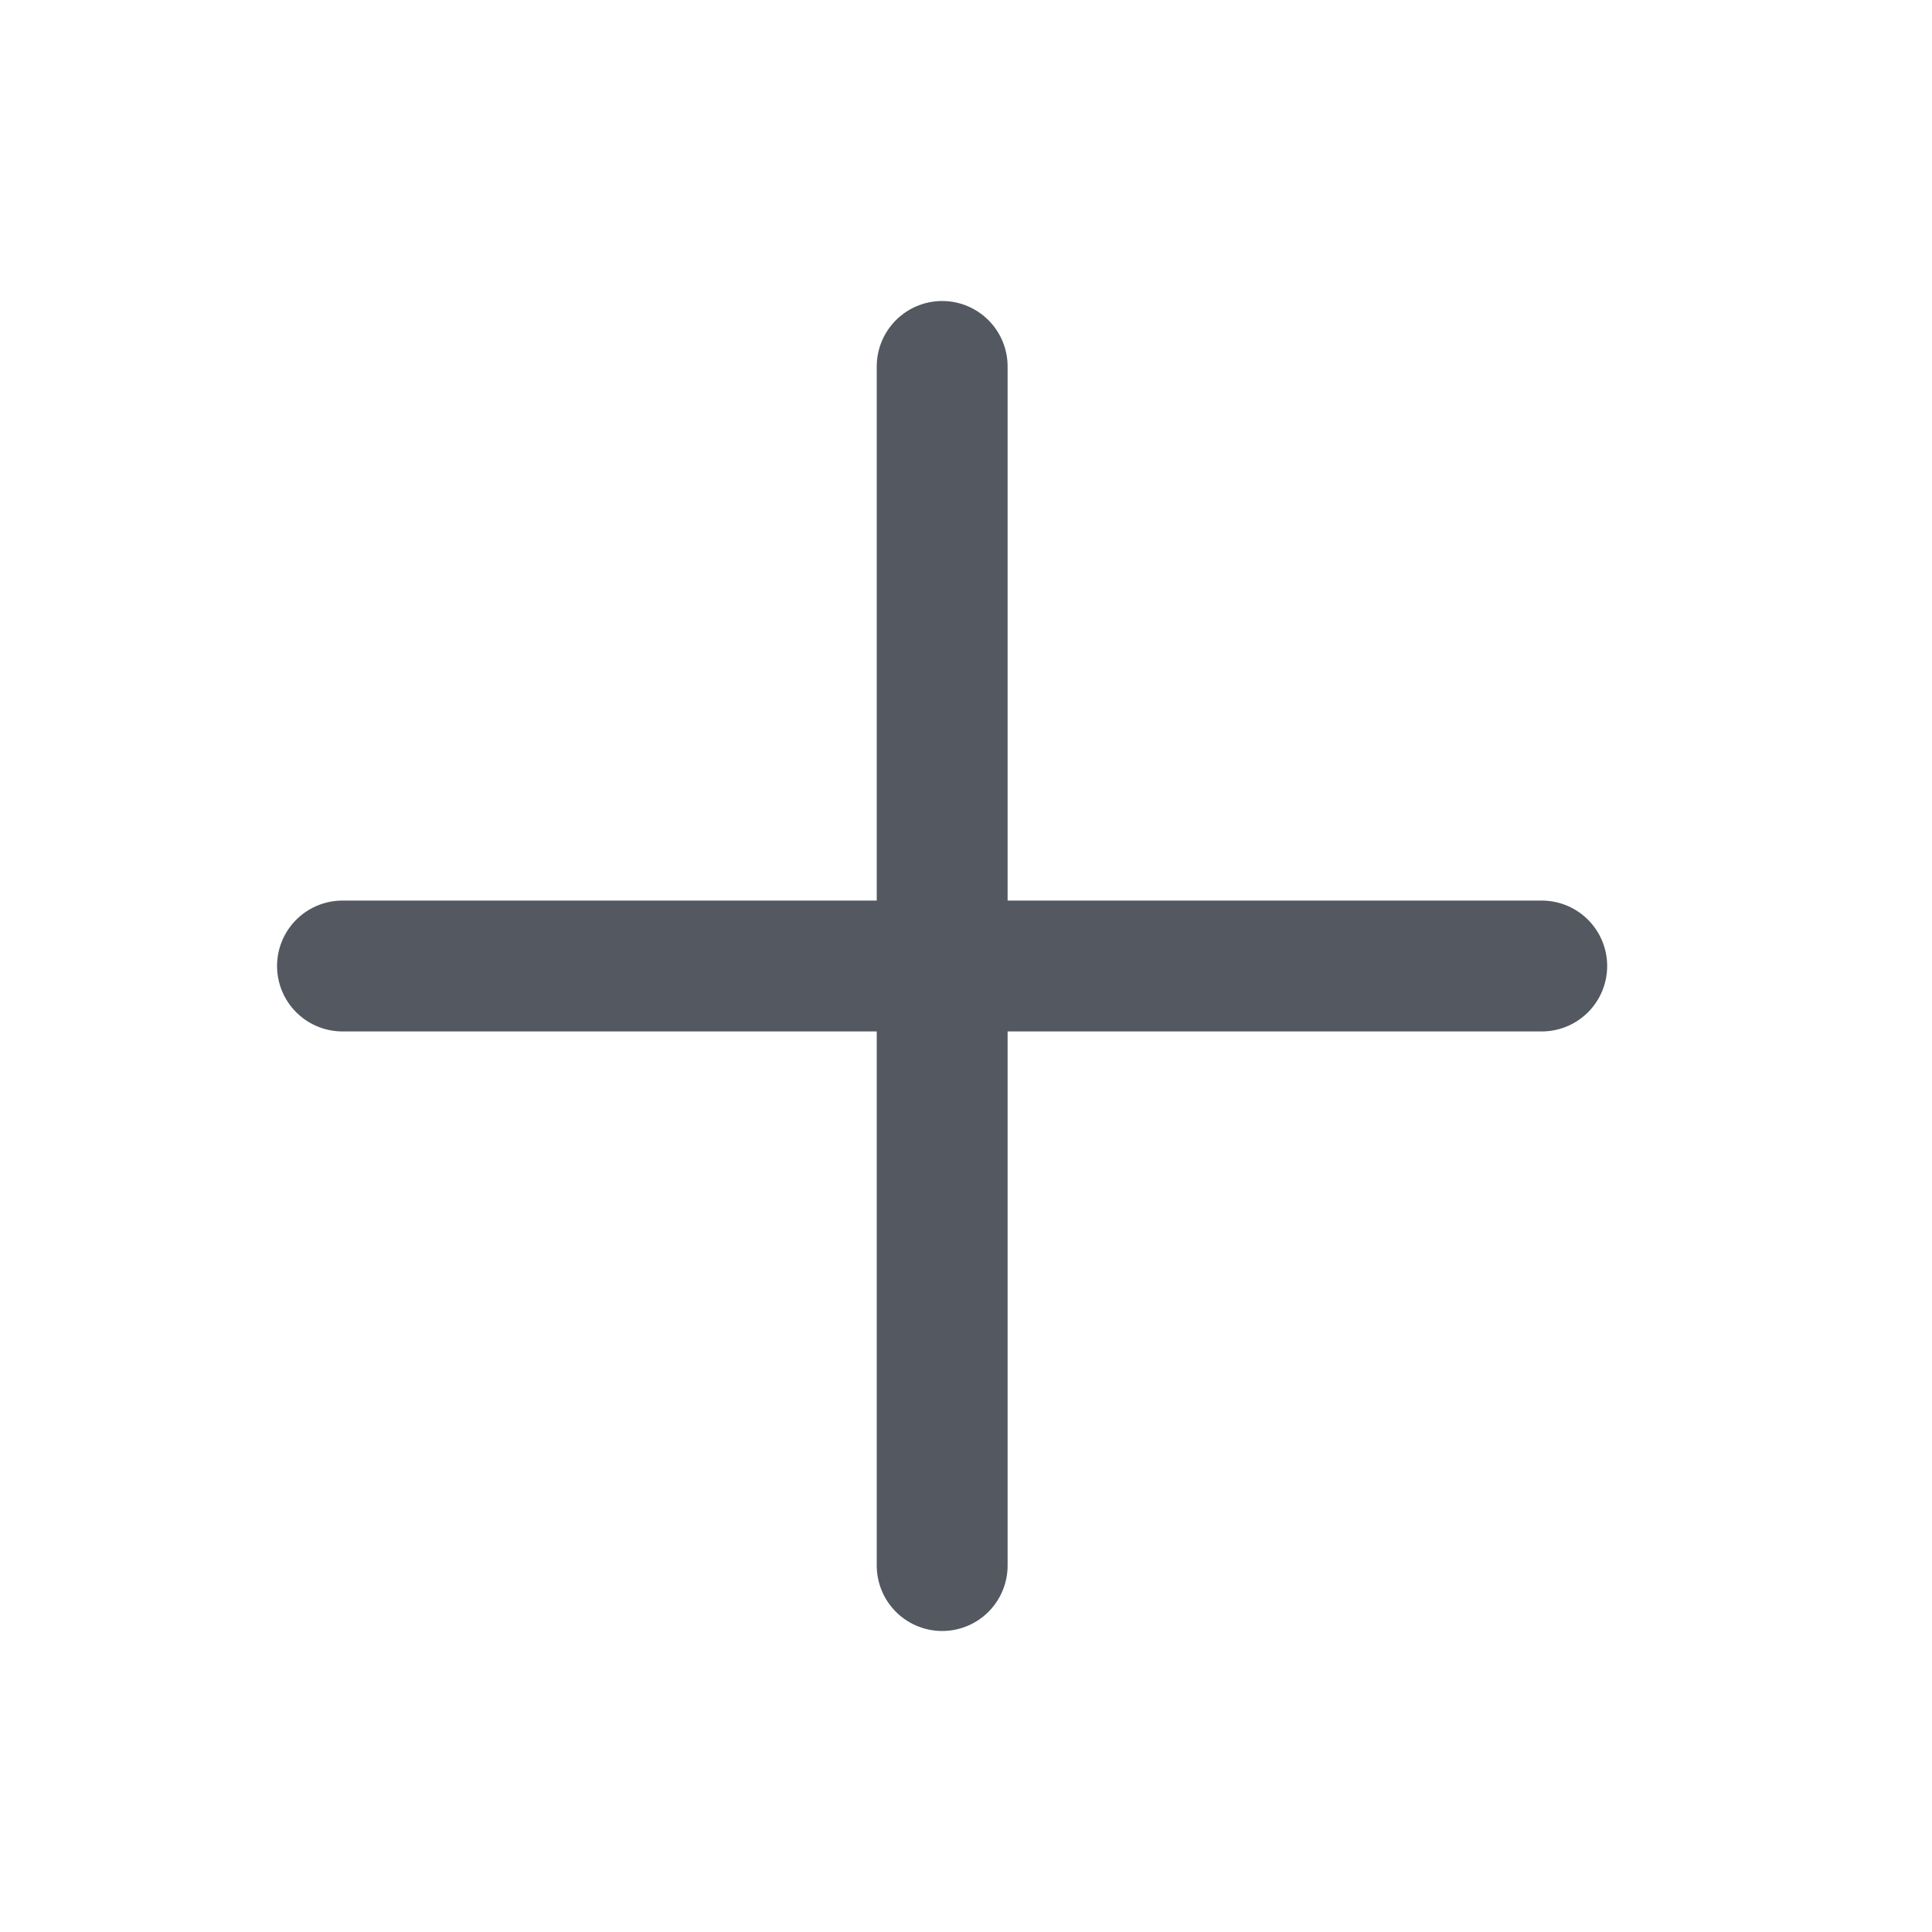 <svg width="15" height="15" viewBox="0 0 15 15" fill="none" xmlns="http://www.w3.org/2000/svg">
<path d="M2.659 7.5H11.97" stroke="#535861" stroke-width="1.016" stroke-linecap="round" stroke-linejoin="round"/>
<path d="M7.315 2.845V12.155" stroke="#535861" stroke-width="1.016" stroke-linecap="round" stroke-linejoin="round"/>
</svg>
